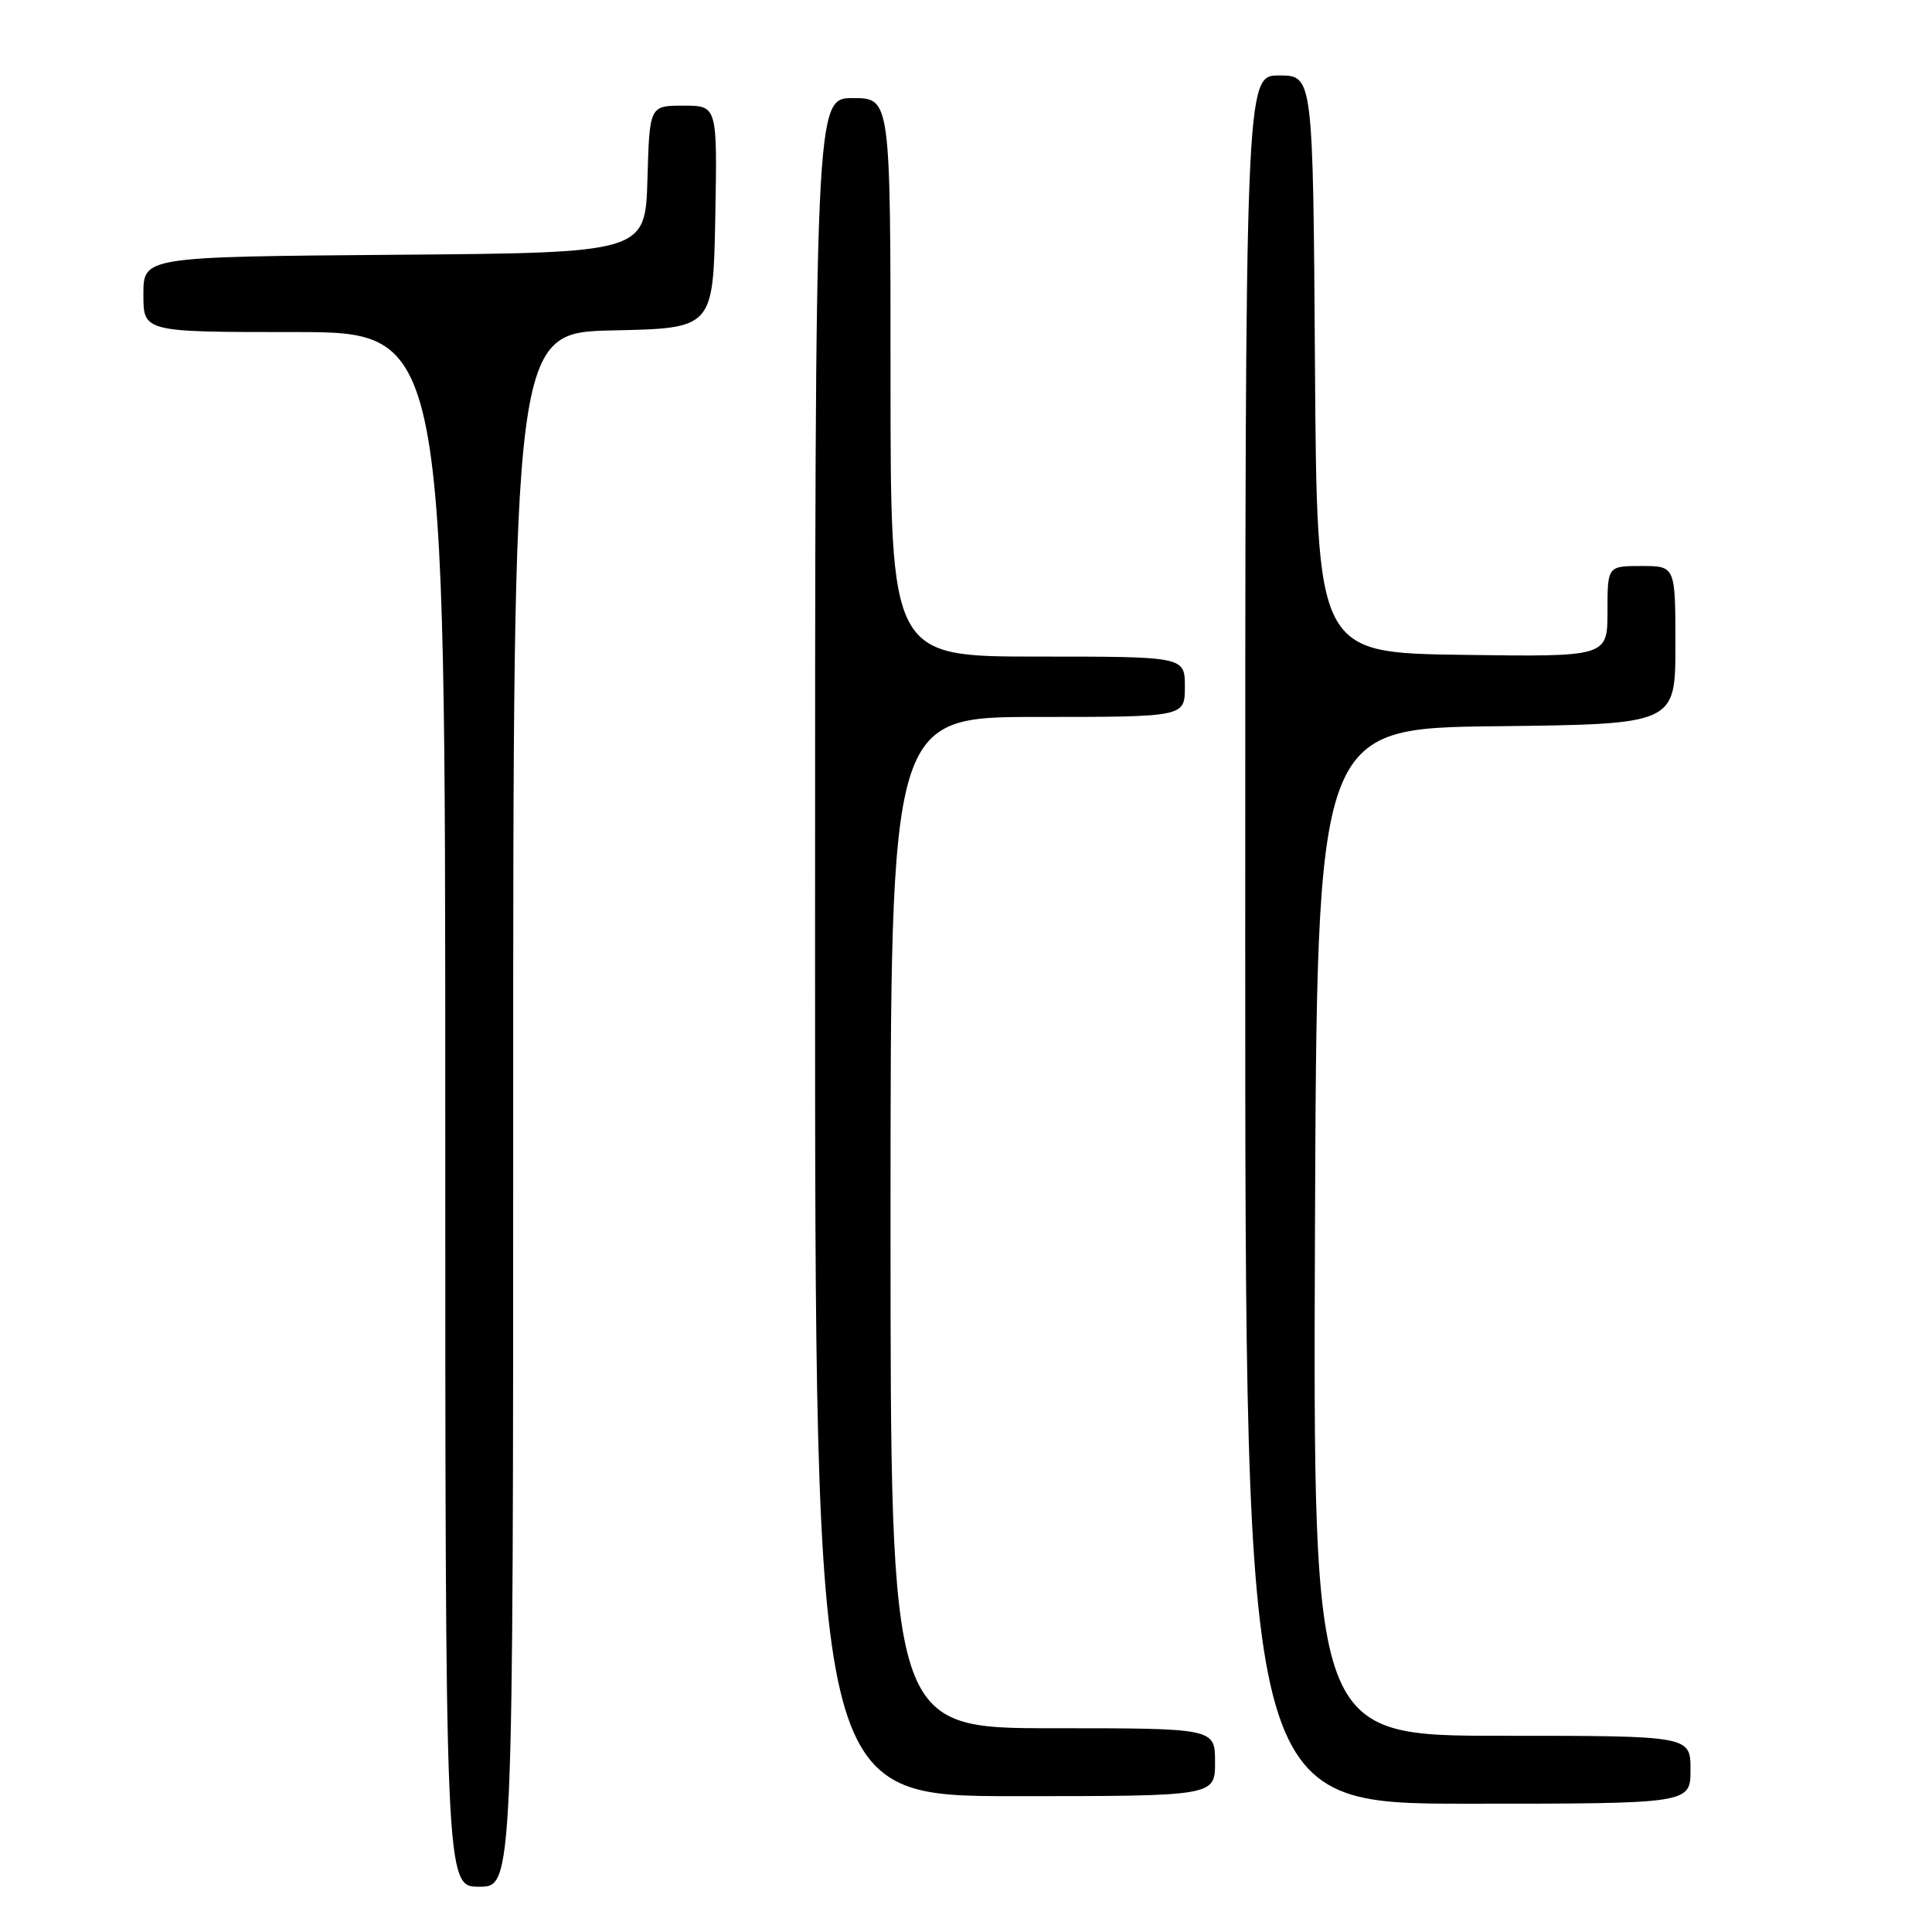 <?xml version="1.0" encoding="UTF-8" standalone="no"?>
<!DOCTYPE svg PUBLIC "-//W3C//DTD SVG 1.1//EN" "http://www.w3.org/Graphics/SVG/1.1/DTD/svg11.dtd" >
<svg xmlns="http://www.w3.org/2000/svg" xmlns:xlink="http://www.w3.org/1999/xlink" version="1.1" viewBox="0 0 256 256">
 <g >
 <path fill="currentColor"
d=" M 68.00 147.03 C 68.00 44.06 68.00 44.06 81.25 43.78 C 94.50 43.50 94.50 43.50 94.78 28.75 C 95.05 14.00 95.05 14.00 90.56 14.00 C 86.07 14.00 86.07 14.00 85.79 23.75 C 85.50 33.50 85.50 33.50 52.25 33.76 C 19.00 34.03 19.00 34.03 19.00 39.01 C 19.00 44.00 19.00 44.00 39.00 44.00 C 59.00 44.00 59.00 44.00 59.00 147.00 C 59.00 250.00 59.00 250.00 63.50 250.00 C 68.00 250.00 68.00 250.00 68.00 147.03 Z  M 224.00 234.50 C 224.00 230.00 224.00 230.00 198.99 230.00 C 173.99 230.00 173.99 230.00 174.24 163.25 C 174.50 96.50 174.50 96.50 198.25 96.23 C 222.00 95.96 222.00 95.96 222.00 85.48 C 222.00 75.00 222.00 75.00 217.50 75.00 C 213.00 75.00 213.00 75.00 213.00 81.02 C 213.00 87.04 213.00 87.04 193.75 86.77 C 174.50 86.50 174.50 86.50 174.24 48.25 C 173.98 10.00 173.98 10.00 169.49 10.00 C 165.00 10.00 165.00 10.00 165.00 124.50 C 165.00 239.00 165.00 239.00 194.50 239.00 C 224.00 239.00 224.00 239.00 224.00 234.50 Z  M 161.00 233.50 C 161.00 229.00 161.00 229.00 139.50 229.00 C 118.00 229.00 118.00 229.00 118.00 162.00 C 118.00 95.00 118.00 95.00 137.50 95.00 C 157.00 95.00 157.00 95.00 157.00 91.00 C 157.00 87.00 157.00 87.00 137.50 87.00 C 118.00 87.00 118.00 87.00 118.00 50.00 C 118.00 13.00 118.00 13.00 113.00 13.00 C 108.00 13.00 108.00 13.00 108.00 125.50 C 108.00 238.00 108.00 238.00 134.50 238.00 C 161.00 238.00 161.00 238.00 161.00 233.50 Z "/>
</g>
</svg>